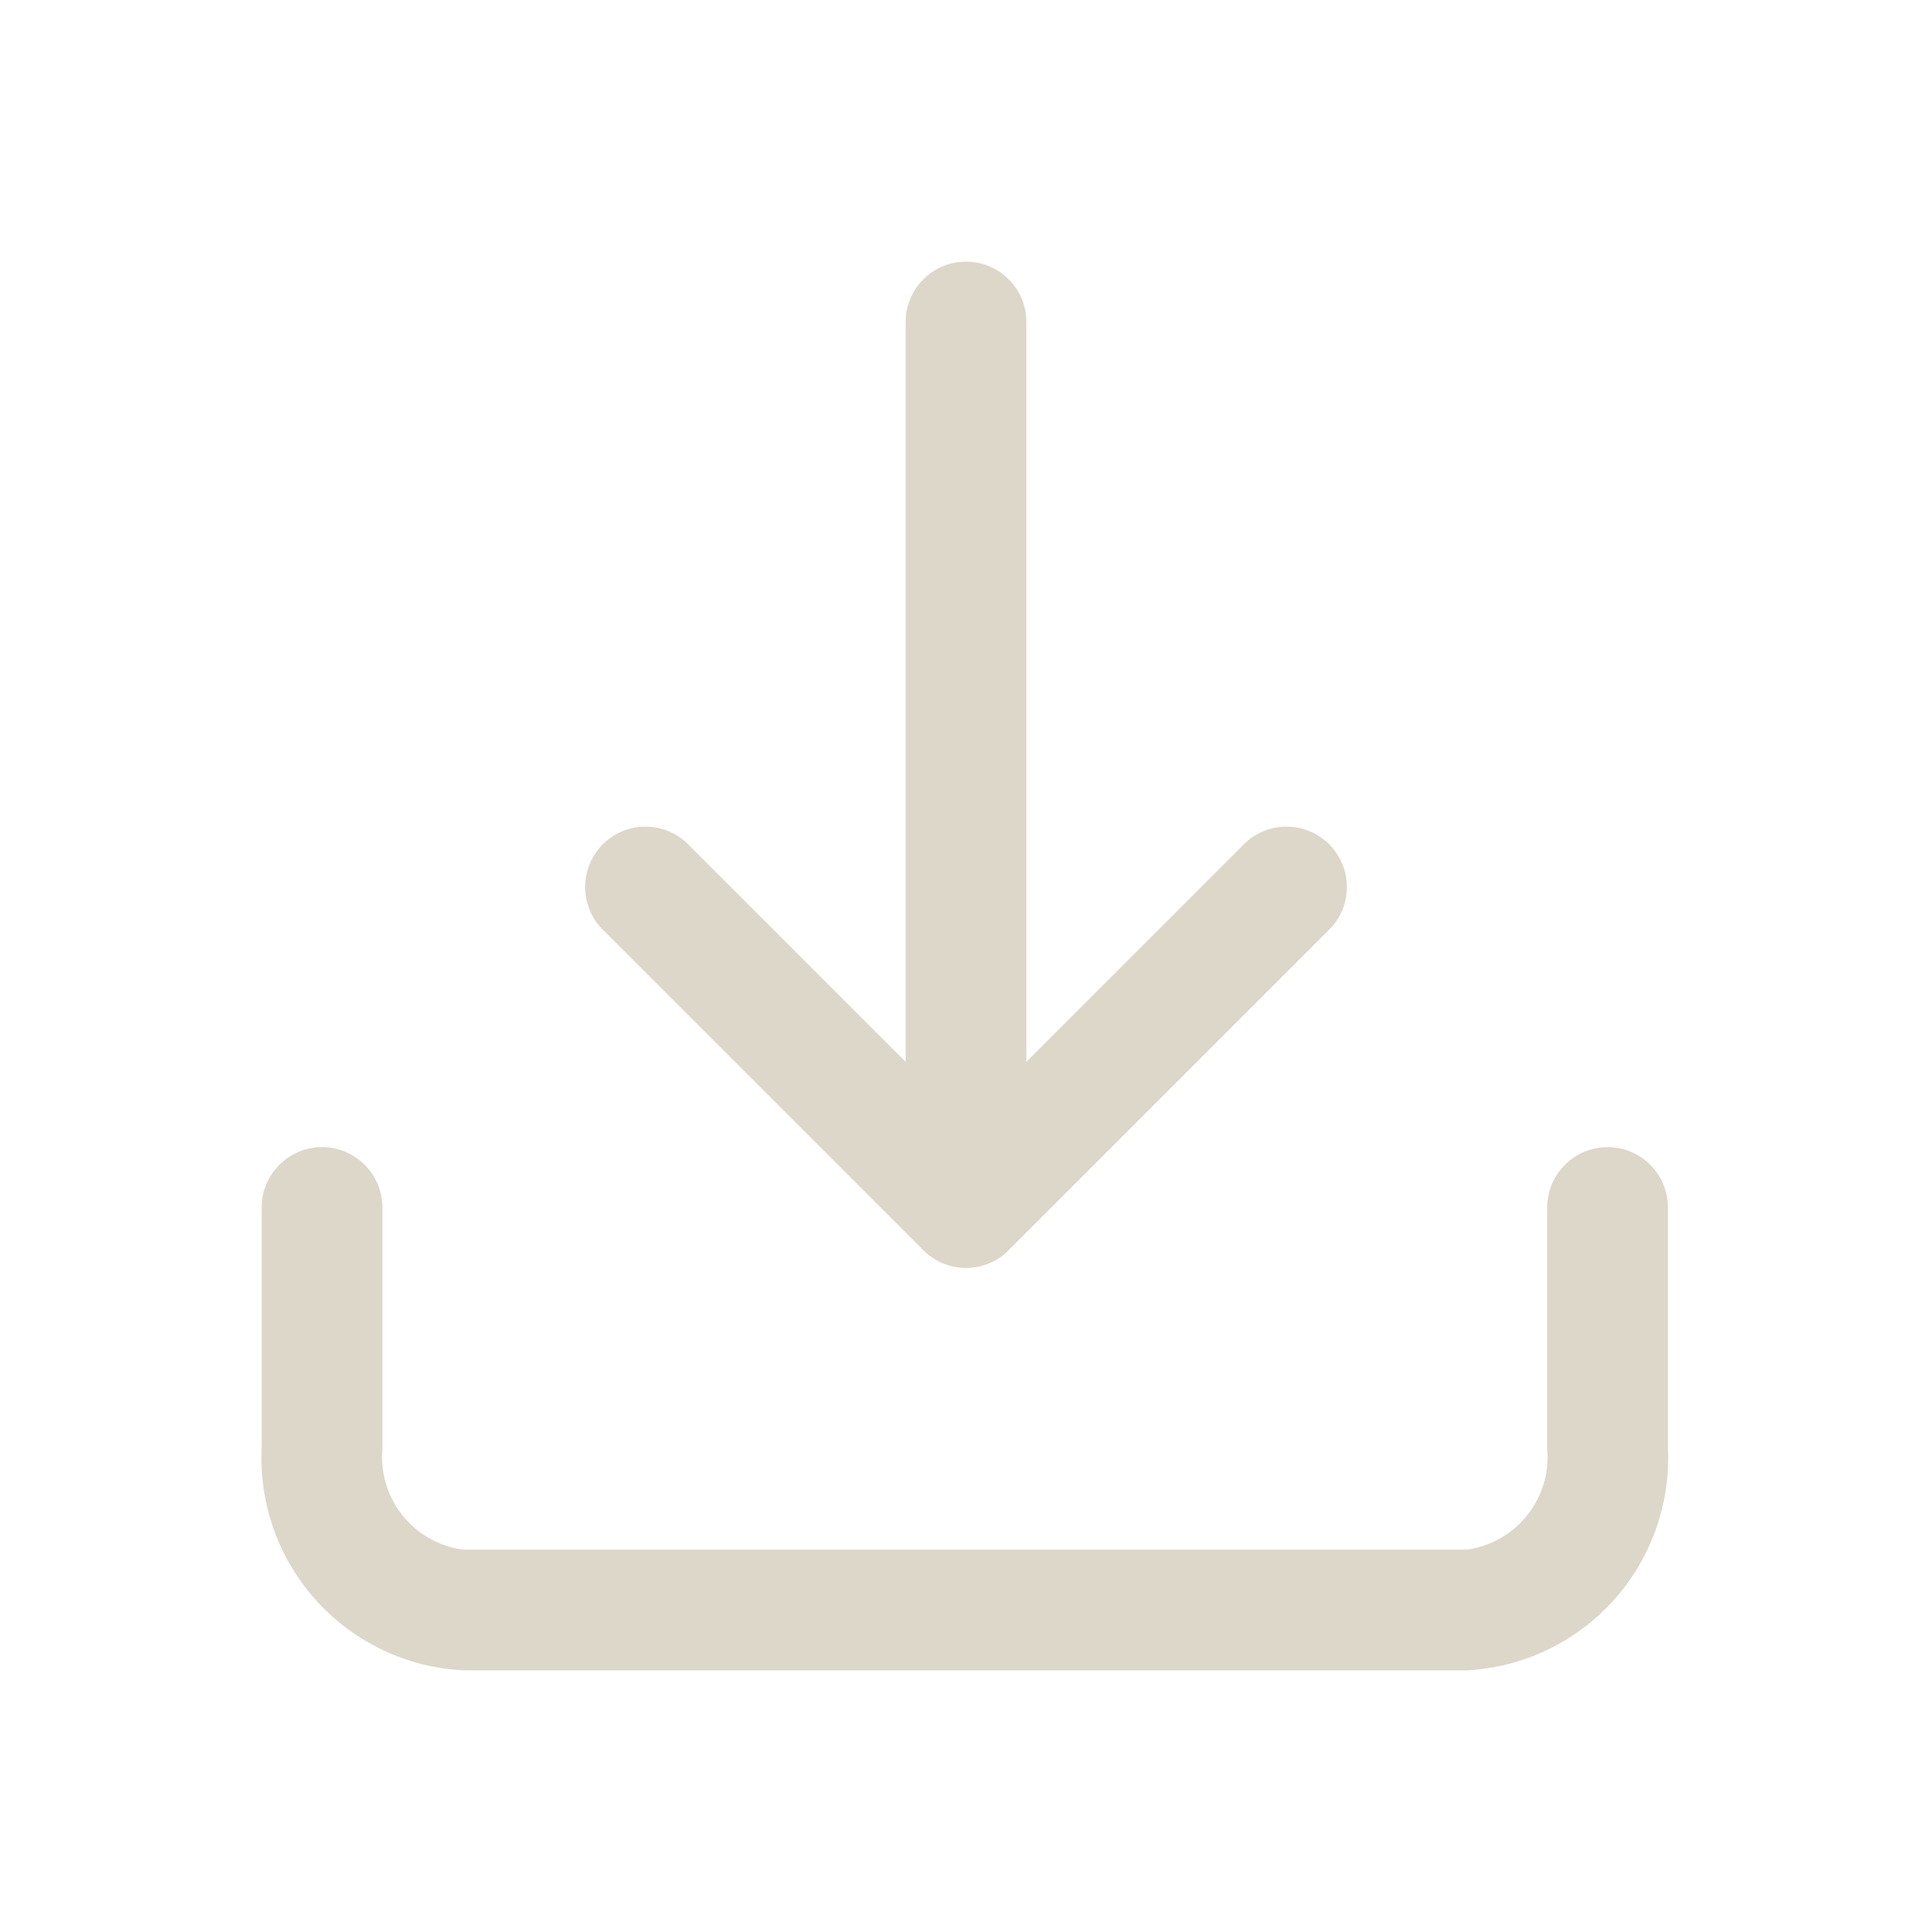 <?xml version="1.0" encoding="utf-8"?><!-- Uploaded to: SVG Repo, www.svgrepo.com, Generator: SVG Repo Mixer Tools -->
<svg width="800px" height="800px" viewBox="0 0 24 24" fill="none" xmlns="http://www.w3.org/2000/svg">
<path d="M18.22 20.75H5.78C5.433 20.736 5.093 20.654 4.778 20.508C4.463 20.362 4.18 20.155 3.945 19.9C3.71 19.644 3.527 19.345 3.408 19.019C3.289 18.693 3.235 18.347 3.25 18V15C3.25 14.801 3.329 14.61 3.47 14.47C3.61 14.329 3.801 14.25 4 14.25C4.199 14.25 4.39 14.329 4.53 14.47C4.671 14.61 4.75 14.801 4.75 15V18C4.724 18.297 4.814 18.592 5 18.825C5.186 19.058 5.455 19.21 5.75 19.25H18.22C18.515 19.21 18.784 19.058 18.97 18.825C19.156 18.592 19.246 18.297 19.22 18V15C19.22 14.801 19.299 14.61 19.44 14.47C19.58 14.329 19.771 14.25 19.97 14.25C20.169 14.25 20.36 14.329 20.5 14.47C20.641 14.61 20.72 14.801 20.72 15V18C20.75 18.695 20.504 19.374 20.036 19.889C19.568 20.404 18.915 20.714 18.22 20.75Z" fill="#dcd7c9"/>
<path d="M12 15.75C11.902 15.75 11.804 15.731 11.713 15.693C11.622 15.656 11.539 15.6 11.47 15.53L7.47 11.53C7.338 11.388 7.265 11.2 7.269 11.005C7.272 10.811 7.351 10.626 7.488 10.488C7.626 10.351 7.811 10.272 8.005 10.269C8.2 10.265 8.388 10.338 8.53 10.47L12 13.94L15.47 10.47C15.612 10.338 15.8 10.265 15.995 10.269C16.189 10.272 16.374 10.351 16.512 10.488C16.649 10.626 16.728 10.811 16.731 11.005C16.735 11.2 16.663 11.388 16.53 11.53L12.53 15.53C12.461 15.6 12.378 15.656 12.287 15.693C12.196 15.731 12.098 15.75 12 15.75Z" fill="#dcd7c9"/>
<path d="M12 15.75C11.802 15.747 11.613 15.668 11.473 15.527C11.332 15.387 11.253 15.198 11.25 15V4C11.25 3.801 11.329 3.61 11.47 3.47C11.61 3.329 11.801 3.25 12 3.25C12.199 3.25 12.39 3.329 12.53 3.47C12.671 3.61 12.75 3.801 12.75 4V15C12.747 15.198 12.668 15.387 12.527 15.527C12.387 15.668 12.198 15.747 12 15.75Z" fill="#dcd7c9"/>
</svg>